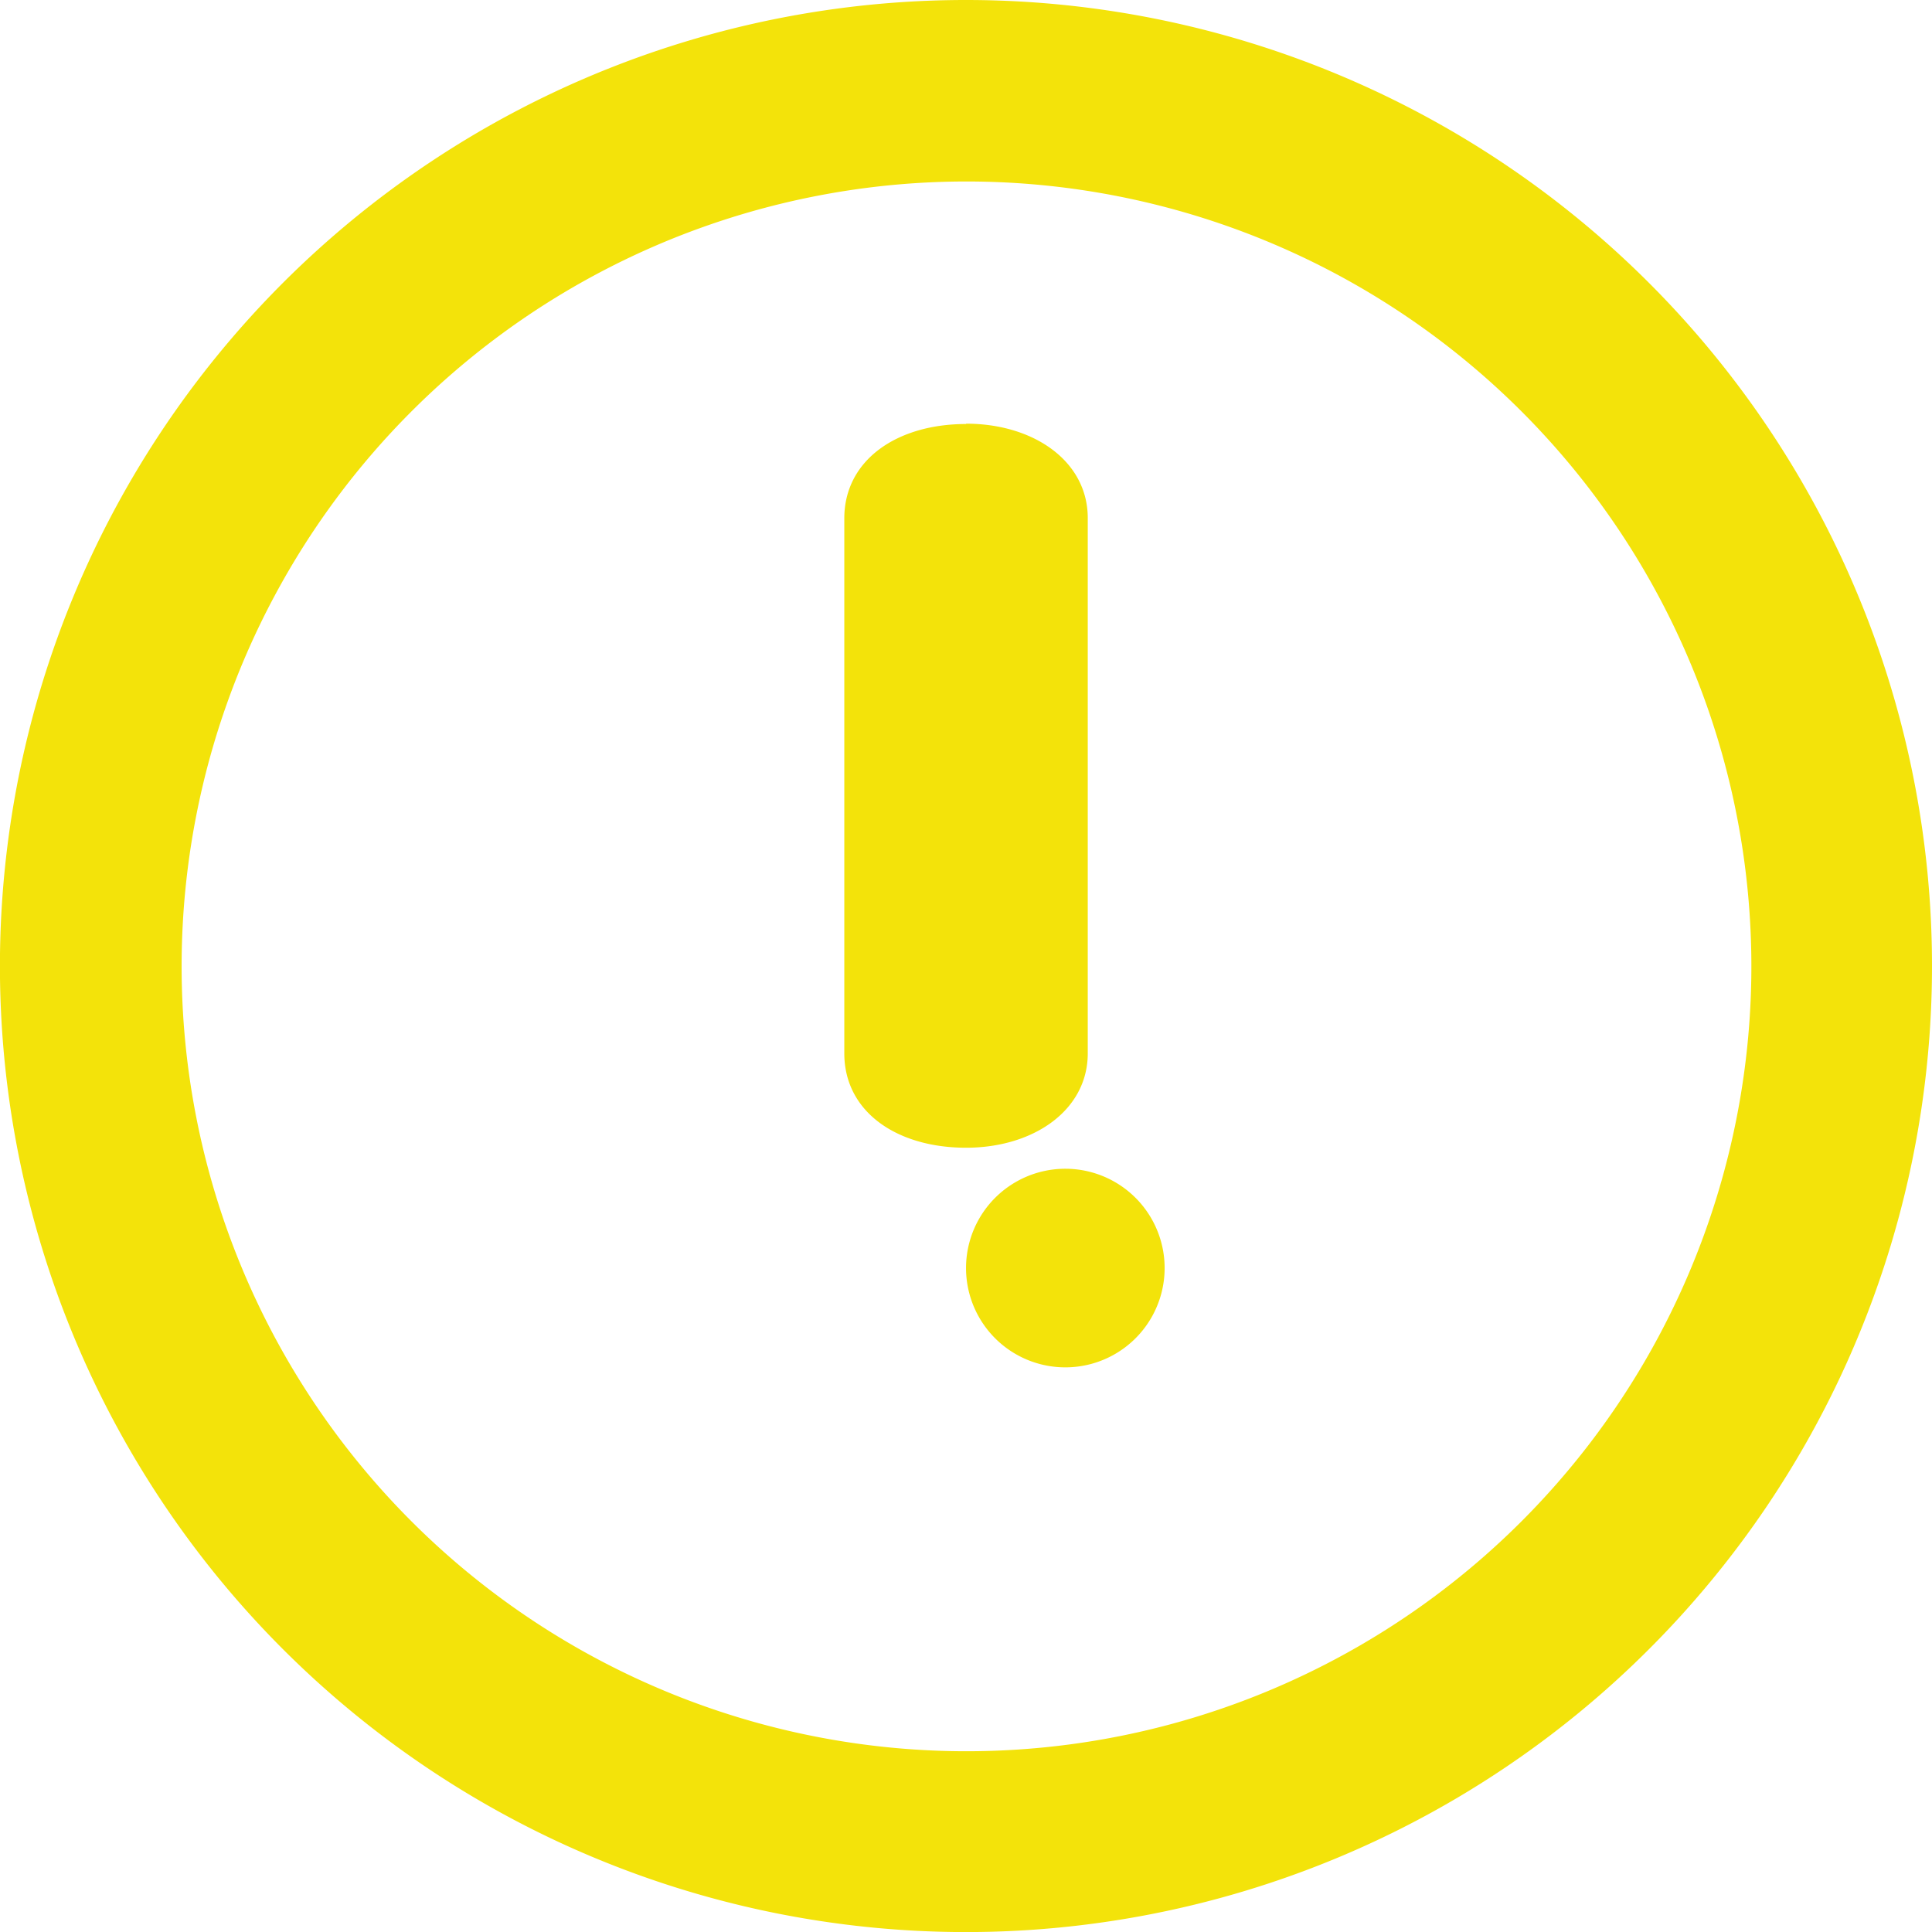 <svg xmlns="http://www.w3.org/2000/svg" width="29.029" height="29.029" viewBox="0 0 29.029 29.029">
  <path id="Caminho_509" data-name="Caminho 509" d="M14.515,0A14.515,14.515,0,1,0,29.029,14.515,14.515,14.515,0,0,0,14.515,0Zm0,26.313a11.793,11.793,0,1,1,11.8-11.8A11.793,11.793,0,0,1,14.515,26.313Zm0-19.942c-1.04,0-1.829.543-1.829,1.418v8.038c0,.877.787,1.418,1.829,1.418,1.015,0,1.829-.563,1.829-1.418V7.784c0-.856-.813-1.418-1.828-1.418Zm0,12.685a1.492,1.492,0,1,0,0-.006Z" transform="translate(0 0)" fill="#f3e30a"/>
</svg>

